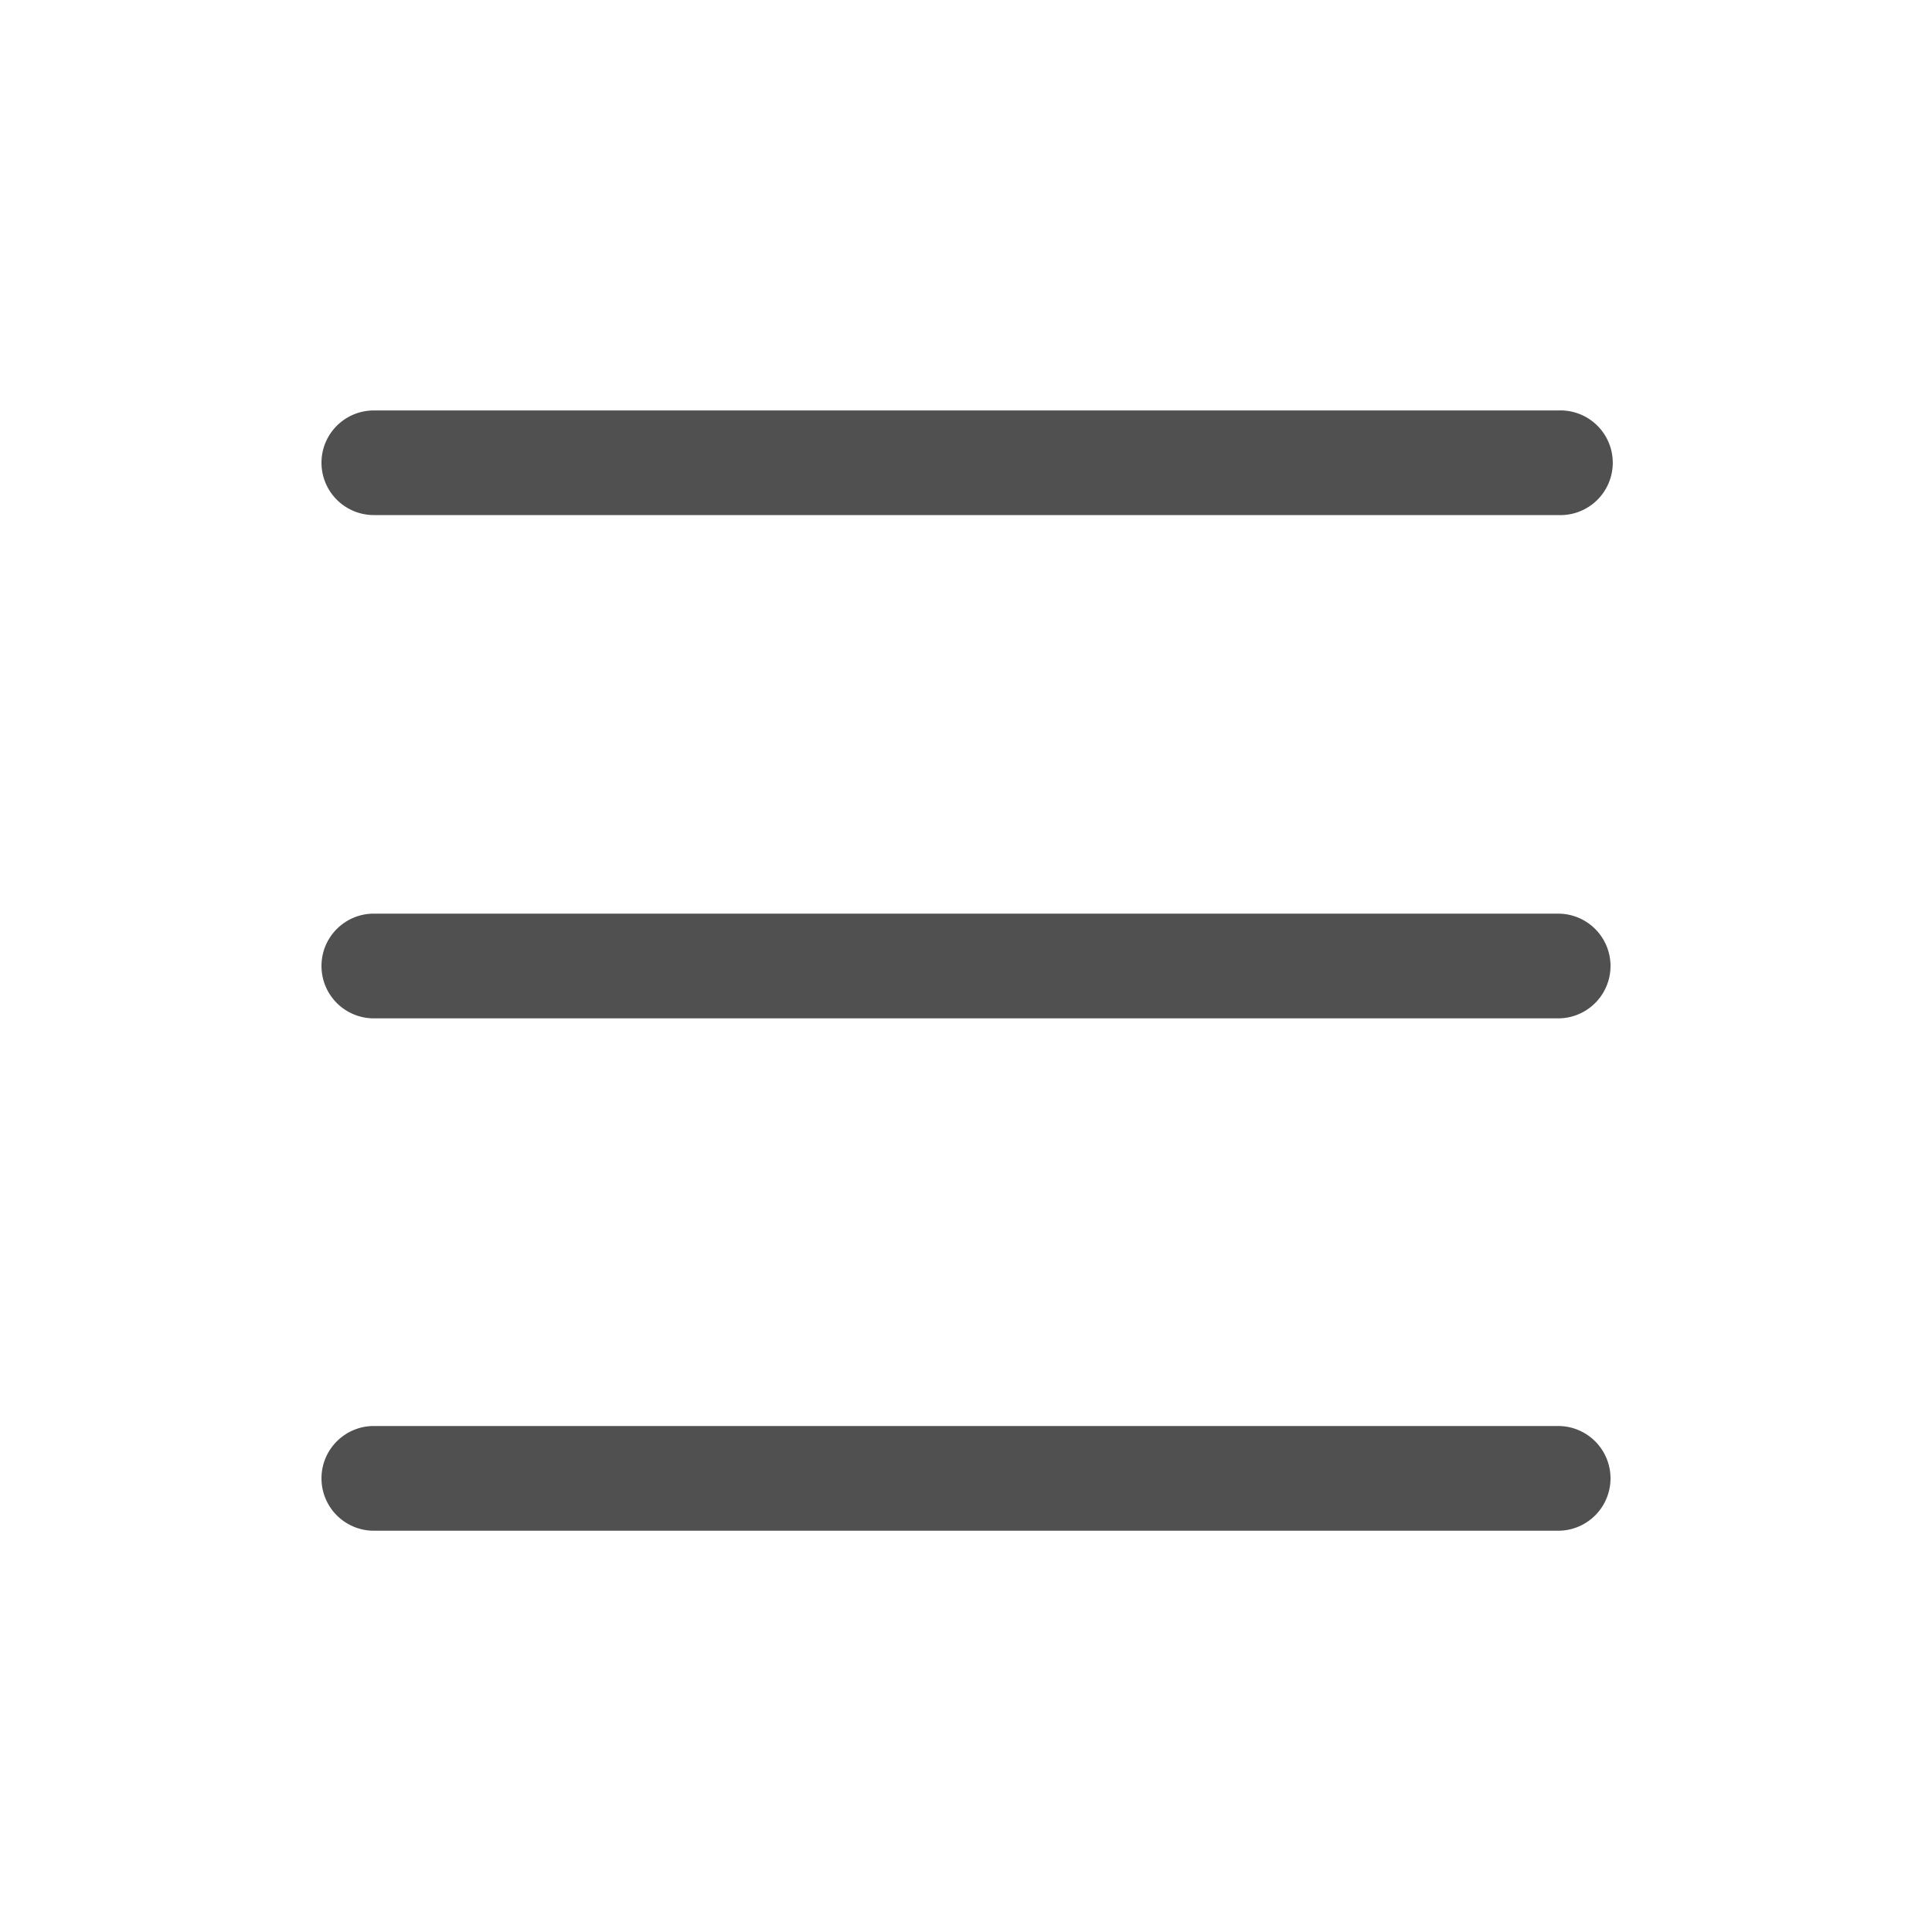 <svg width="20" height="20" fill="none" xmlns="http://www.w3.org/2000/svg"><path fill-rule="evenodd" clip-rule="evenodd" d="M3.328 4.79c0-.299.243-.541.542-.541h12.26a.542.542 0 110 1.083H3.87a.542.542 0 01-.542-.541zm0 10.514c0-.3.243-.542.542-.542h12.26a.542.542 0 110 1.084H3.87a.542.542 0 01-.542-.542zm0-5.304c0-.3.243-.542.542-.542h12.26a.542.542 0 010 1.084H3.87A.542.542 0 013.328 10z" fill="#505050"/></svg>